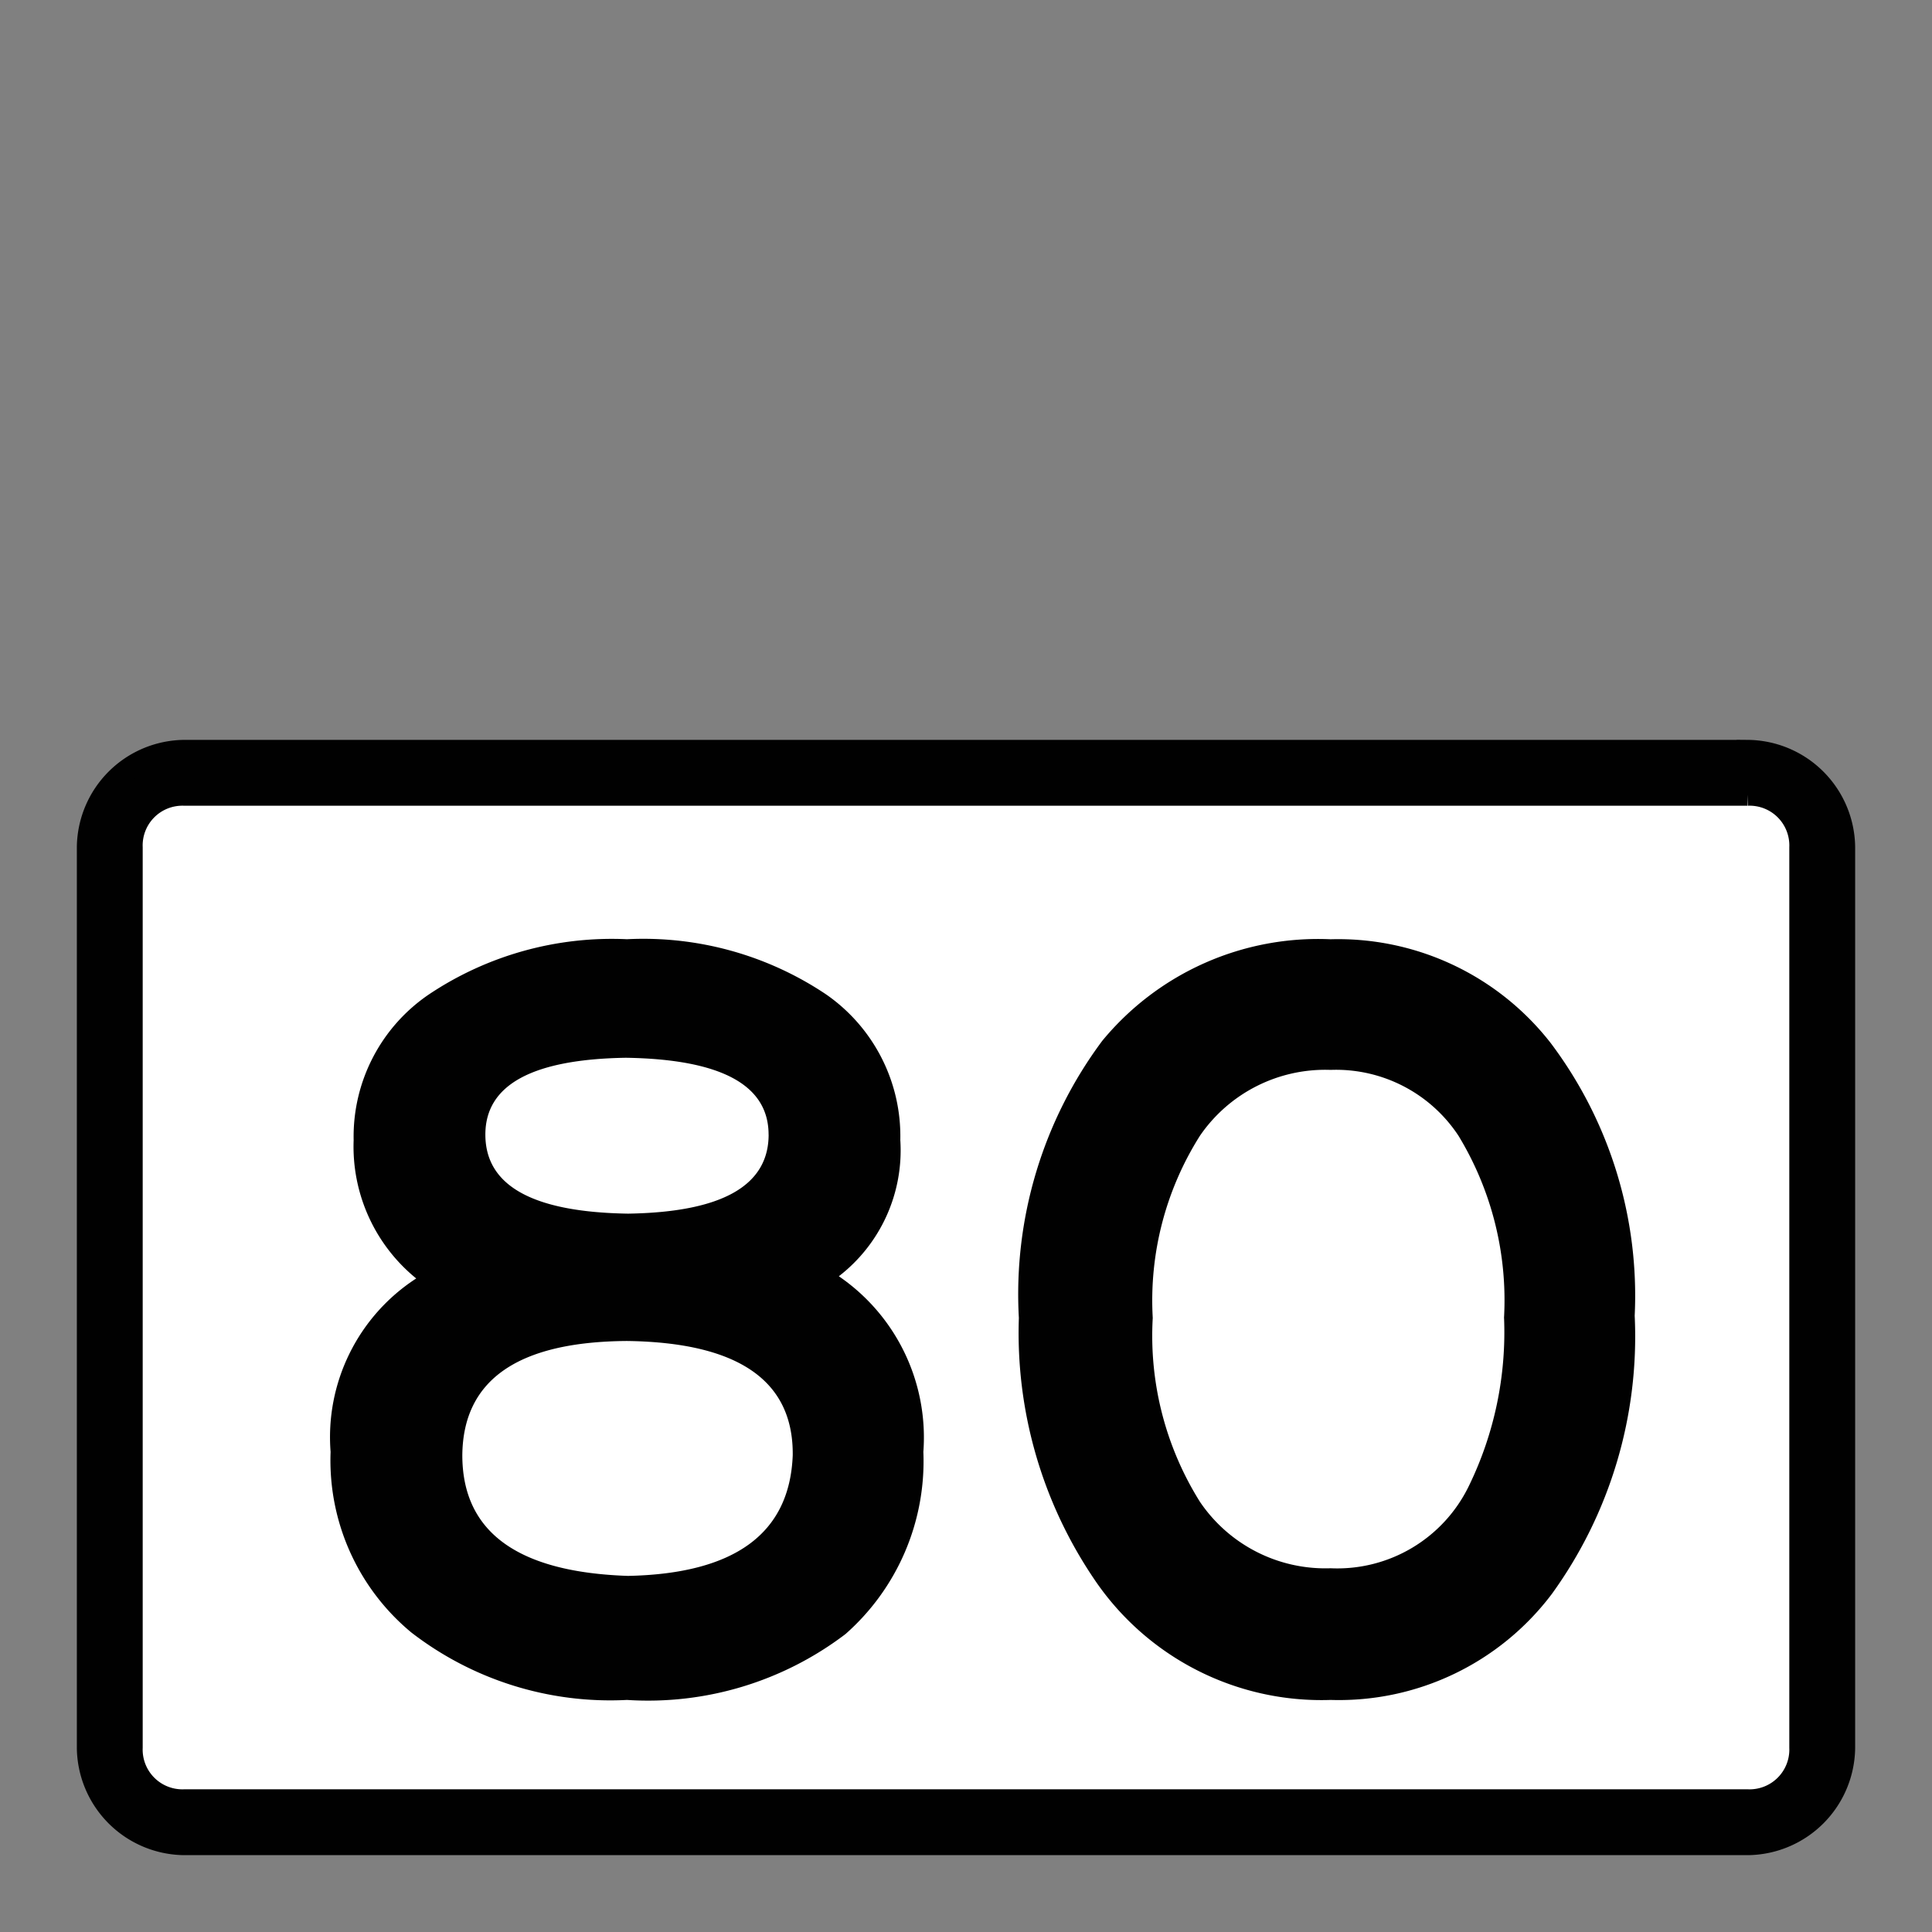 <svg xmlns="http://www.w3.org/2000/svg" xmlns:xlink="http://www.w3.org/1999/xlink" viewBox="0 0 44 44"><rect x="0" y="0" width="44" height="44" fill="#808080" stroke="none"/><defs><linearGradient id="Hintergrund_weiss" x1="2" y1="29.55" x2="42" y2="29.55" gradientUnits="userSpaceOnUse"><stop offset="0" stop-color="#fff"/></linearGradient><linearGradient id="Rahmen_schwarz" x1="2" y1="29.55" x2="42" y2="29.55" gradientUnits="userSpaceOnUse"><stop offset="0" stop-color="#010101"/></linearGradient><linearGradient id="Beschriftung_schwarz" x1="7.529" y1="30.053" x2="37.229" y2="30.053" xlink:href="#Rahmen_schwarz"/></defs><title>speedlimit_school_work_usa_can_80</title><g id="speedlimit_school_work_usa_can_80"><rect id="Hintergrund_weiss-2" data-name="Hintergrund_weiss" x="2" y="17.247" width="40" height="24.606" rx="2.211" fill="url(#Hintergrund_weiss)"/><path id="Rahmen_schwarz-2" data-name="Rahmen_schwarz" d="M39.8,18.1A1.155,1.155,0,0,1,41,19.3V39.8A1.155,1.155,0,0,1,39.8,41H4.2A1.155,1.155,0,0,1,3,39.8V19.3a1.155,1.155,0,0,1,1.2-1.2H39.8m0-1H4.2A2.22,2.22,0,0,0,2,19.3V39.8A2.22,2.22,0,0,0,4.2,42H39.8A2.22,2.22,0,0,0,42,39.8V19.3a2.22,2.22,0,0,0-2.2-2.2Z" fill="url(#Rahmen_schwarz)" stroke-width="0.5px" stroke="url(#Rahmen_schwarz)"/><path id="Beschriftung_schwarz-2" data-name="Beschriftung_schwarz" d="M21.029,33.066a5.245,5.245,0,0,1-1.774,4.149,7.425,7.425,0,0,1-4.976,1.5A7.41,7.41,0,0,1,9.367,37.178a5.088,5.088,0,0,1-1.838-4.112,4.308,4.308,0,0,1,1.95-3.95,3.872,3.872,0,0,1-1.425-3.15A3.912,3.912,0,0,1,9.779,22.64a7.495,7.495,0,0,1,4.5-1.25,7.471,7.471,0,0,1,4.525,1.25,3.93,3.93,0,0,1,1.7,3.325,3.623,3.623,0,0,1-1.4,3.101A4.447,4.447,0,0,1,21.029,33.066Zm-2.975.074q.025-2.549-3.775-2.6-3.725.025-3.75,2.6,0,2.625,3.775,2.75Q17.953,35.815,18.054,33.14Zm-.55-7.3q0-1.699-3.25-1.75-3.201.051-3.2,1.75,0,1.75,3.25,1.8Q17.504,27.59,17.505,25.84Zm19.725,4.125a9.997,9.997,0,0,1-1.888,6.338,6.072,6.072,0,0,1-5.037,2.412,6.238,6.238,0,0,1-5.4-2.774,9.99,9.99,0,0,1-1.7-5.926,9.656,9.656,0,0,1,1.9-6.312,6.371,6.371,0,0,1,5.2-2.312,6.137,6.137,0,0,1,5.012,2.363A9.566,9.566,0,0,1,37.229,29.965Zm-2.976.05a7.211,7.211,0,0,0-1.037-4.149,3.339,3.339,0,0,0-2.912-1.5,3.458,3.458,0,0,0-2.976,1.5,7.016,7.016,0,0,0-1.075,4.149,7.121,7.121,0,0,0,1.075,4.188,3.448,3.448,0,0,0,2.976,1.513,3.33,3.33,0,0,0,3.149-1.875A7.996,7.996,0,0,0,34.254,30.015Z" fill="url(#Beschriftung_schwarz)"/></g></svg>